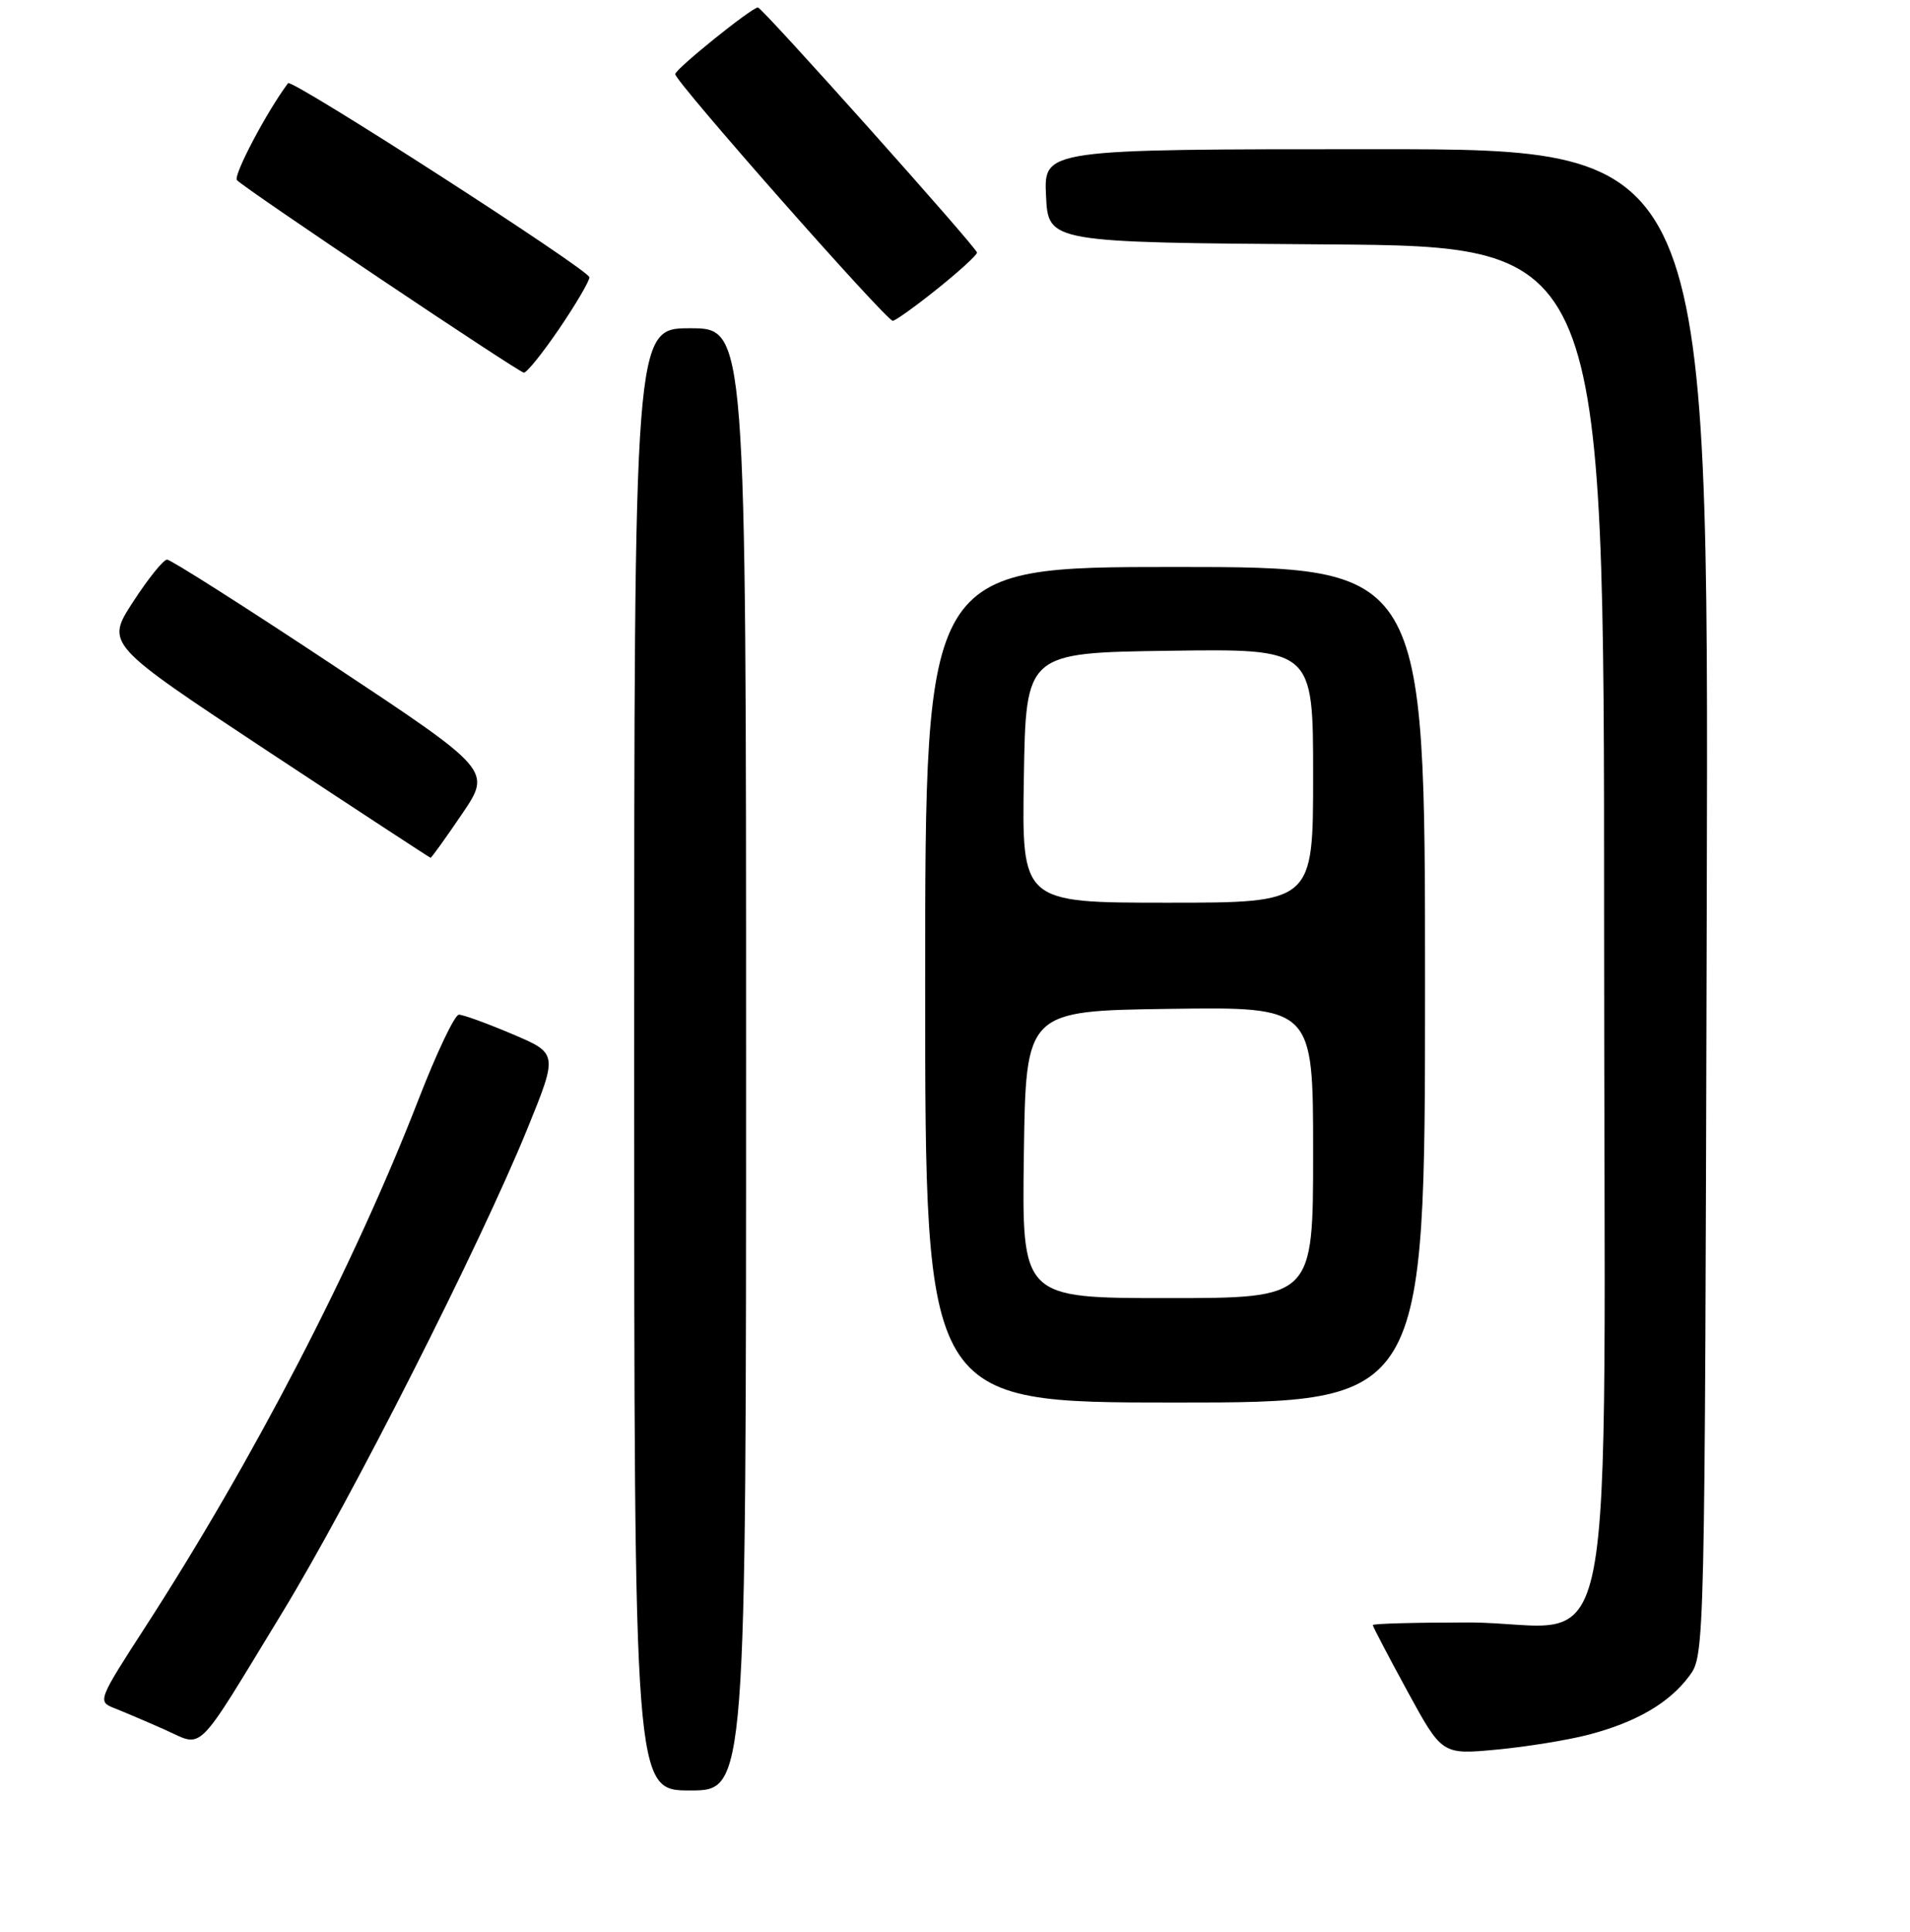 <?xml version="1.0" encoding="UTF-8" standalone="no"?>
<!DOCTYPE svg PUBLIC "-//W3C//DTD SVG 1.1//EN" "http://www.w3.org/Graphics/SVG/1.1/DTD/svg11.dtd" >
<svg xmlns="http://www.w3.org/2000/svg" xmlns:xlink="http://www.w3.org/1999/xlink" version="1.1" viewBox="0 0 256 259">
 <g >
 <path fill="currentColor"
d=" M 100.00 142.00 C 100.00 44.00 100.00 44.00 92.50 44.00 C 85.00 44.00 85.00 44.00 85.00 142.00 C 85.00 240.00 85.00 240.00 92.50 240.00 C 100.00 240.00 100.00 240.00 100.00 142.00 Z  M 212.97 232.51 C 219.34 230.83 223.71 228.28 226.40 224.68 C 228.50 221.86 228.50 221.76 228.76 120.93 C 229.03 20.00 229.03 20.00 184.47 20.00 C 139.90 20.00 139.90 20.00 140.20 26.25 C 140.50 32.50 140.50 32.50 177.75 32.76 C 215.00 33.02 215.00 33.02 215.00 123.49 C 215.00 229.49 217.32 217.51 196.79 217.48 C 189.76 217.48 184.00 217.63 184.00 217.83 C 184.00 218.03 186.09 222.02 188.64 226.70 C 193.28 235.21 193.28 235.21 200.61 234.52 C 204.64 234.14 210.20 233.24 212.97 232.51 Z  M 37.83 216.16 C 47.05 201.03 64.26 167.05 70.66 151.36 C 74.79 141.21 74.79 141.21 68.64 138.60 C 65.27 137.17 62.05 136.00 61.50 136.01 C 60.95 136.02 58.54 141.08 56.14 147.26 C 47.46 169.65 33.97 195.69 19.35 218.28 C 13.18 227.82 13.08 228.08 15.26 228.94 C 16.49 229.42 19.52 230.71 22.00 231.81 C 27.41 234.21 25.95 235.66 37.83 216.16 Z  M 191.00 132.00 C 191.00 76.00 191.00 76.00 157.50 76.00 C 124.00 76.00 124.00 76.00 124.00 132.00 C 124.00 188.00 124.00 188.00 157.50 188.00 C 191.00 188.00 191.00 188.00 191.00 132.00 Z  M 61.91 109.13 C 65.90 103.26 65.90 103.26 44.59 89.13 C 32.87 81.36 22.88 75.01 22.39 75.01 C 21.90 75.02 19.85 77.57 17.83 80.68 C 14.17 86.33 14.17 86.33 35.83 100.65 C 47.75 108.52 57.60 114.97 57.71 114.98 C 57.83 114.99 59.72 112.36 61.91 109.13 Z  M 74.96 44.05 C 77.18 40.79 79.00 37.68 79.00 37.17 C 79.00 36.21 39.09 10.50 38.61 11.15 C 35.75 14.96 31.20 23.60 31.76 24.15 C 33.09 25.49 69.48 49.89 70.21 49.95 C 70.60 49.98 72.74 47.32 74.96 44.05 Z  M 125.59 38.75 C 128.51 36.41 130.93 34.21 130.95 33.86 C 131.00 33.28 102.15 1.00 101.59 1.00 C 100.76 1.00 90.50 9.26 90.50 9.94 C 90.50 10.94 118.78 43.00 119.66 43.00 C 120.00 43.00 122.67 41.09 125.59 38.75 Z  M 137.23 154.75 C 137.50 135.50 137.50 135.50 156.75 135.23 C 176.00 134.96 176.00 134.96 176.00 154.48 C 176.00 174.00 176.00 174.00 156.48 174.00 C 136.96 174.00 136.96 174.00 137.23 154.75 Z  M 137.23 104.25 C 137.50 87.50 137.50 87.50 156.75 87.23 C 176.00 86.96 176.00 86.96 176.00 103.98 C 176.00 121.00 176.00 121.00 156.48 121.00 C 136.95 121.00 136.95 121.00 137.23 104.25 Z "/>
</g>
</svg>